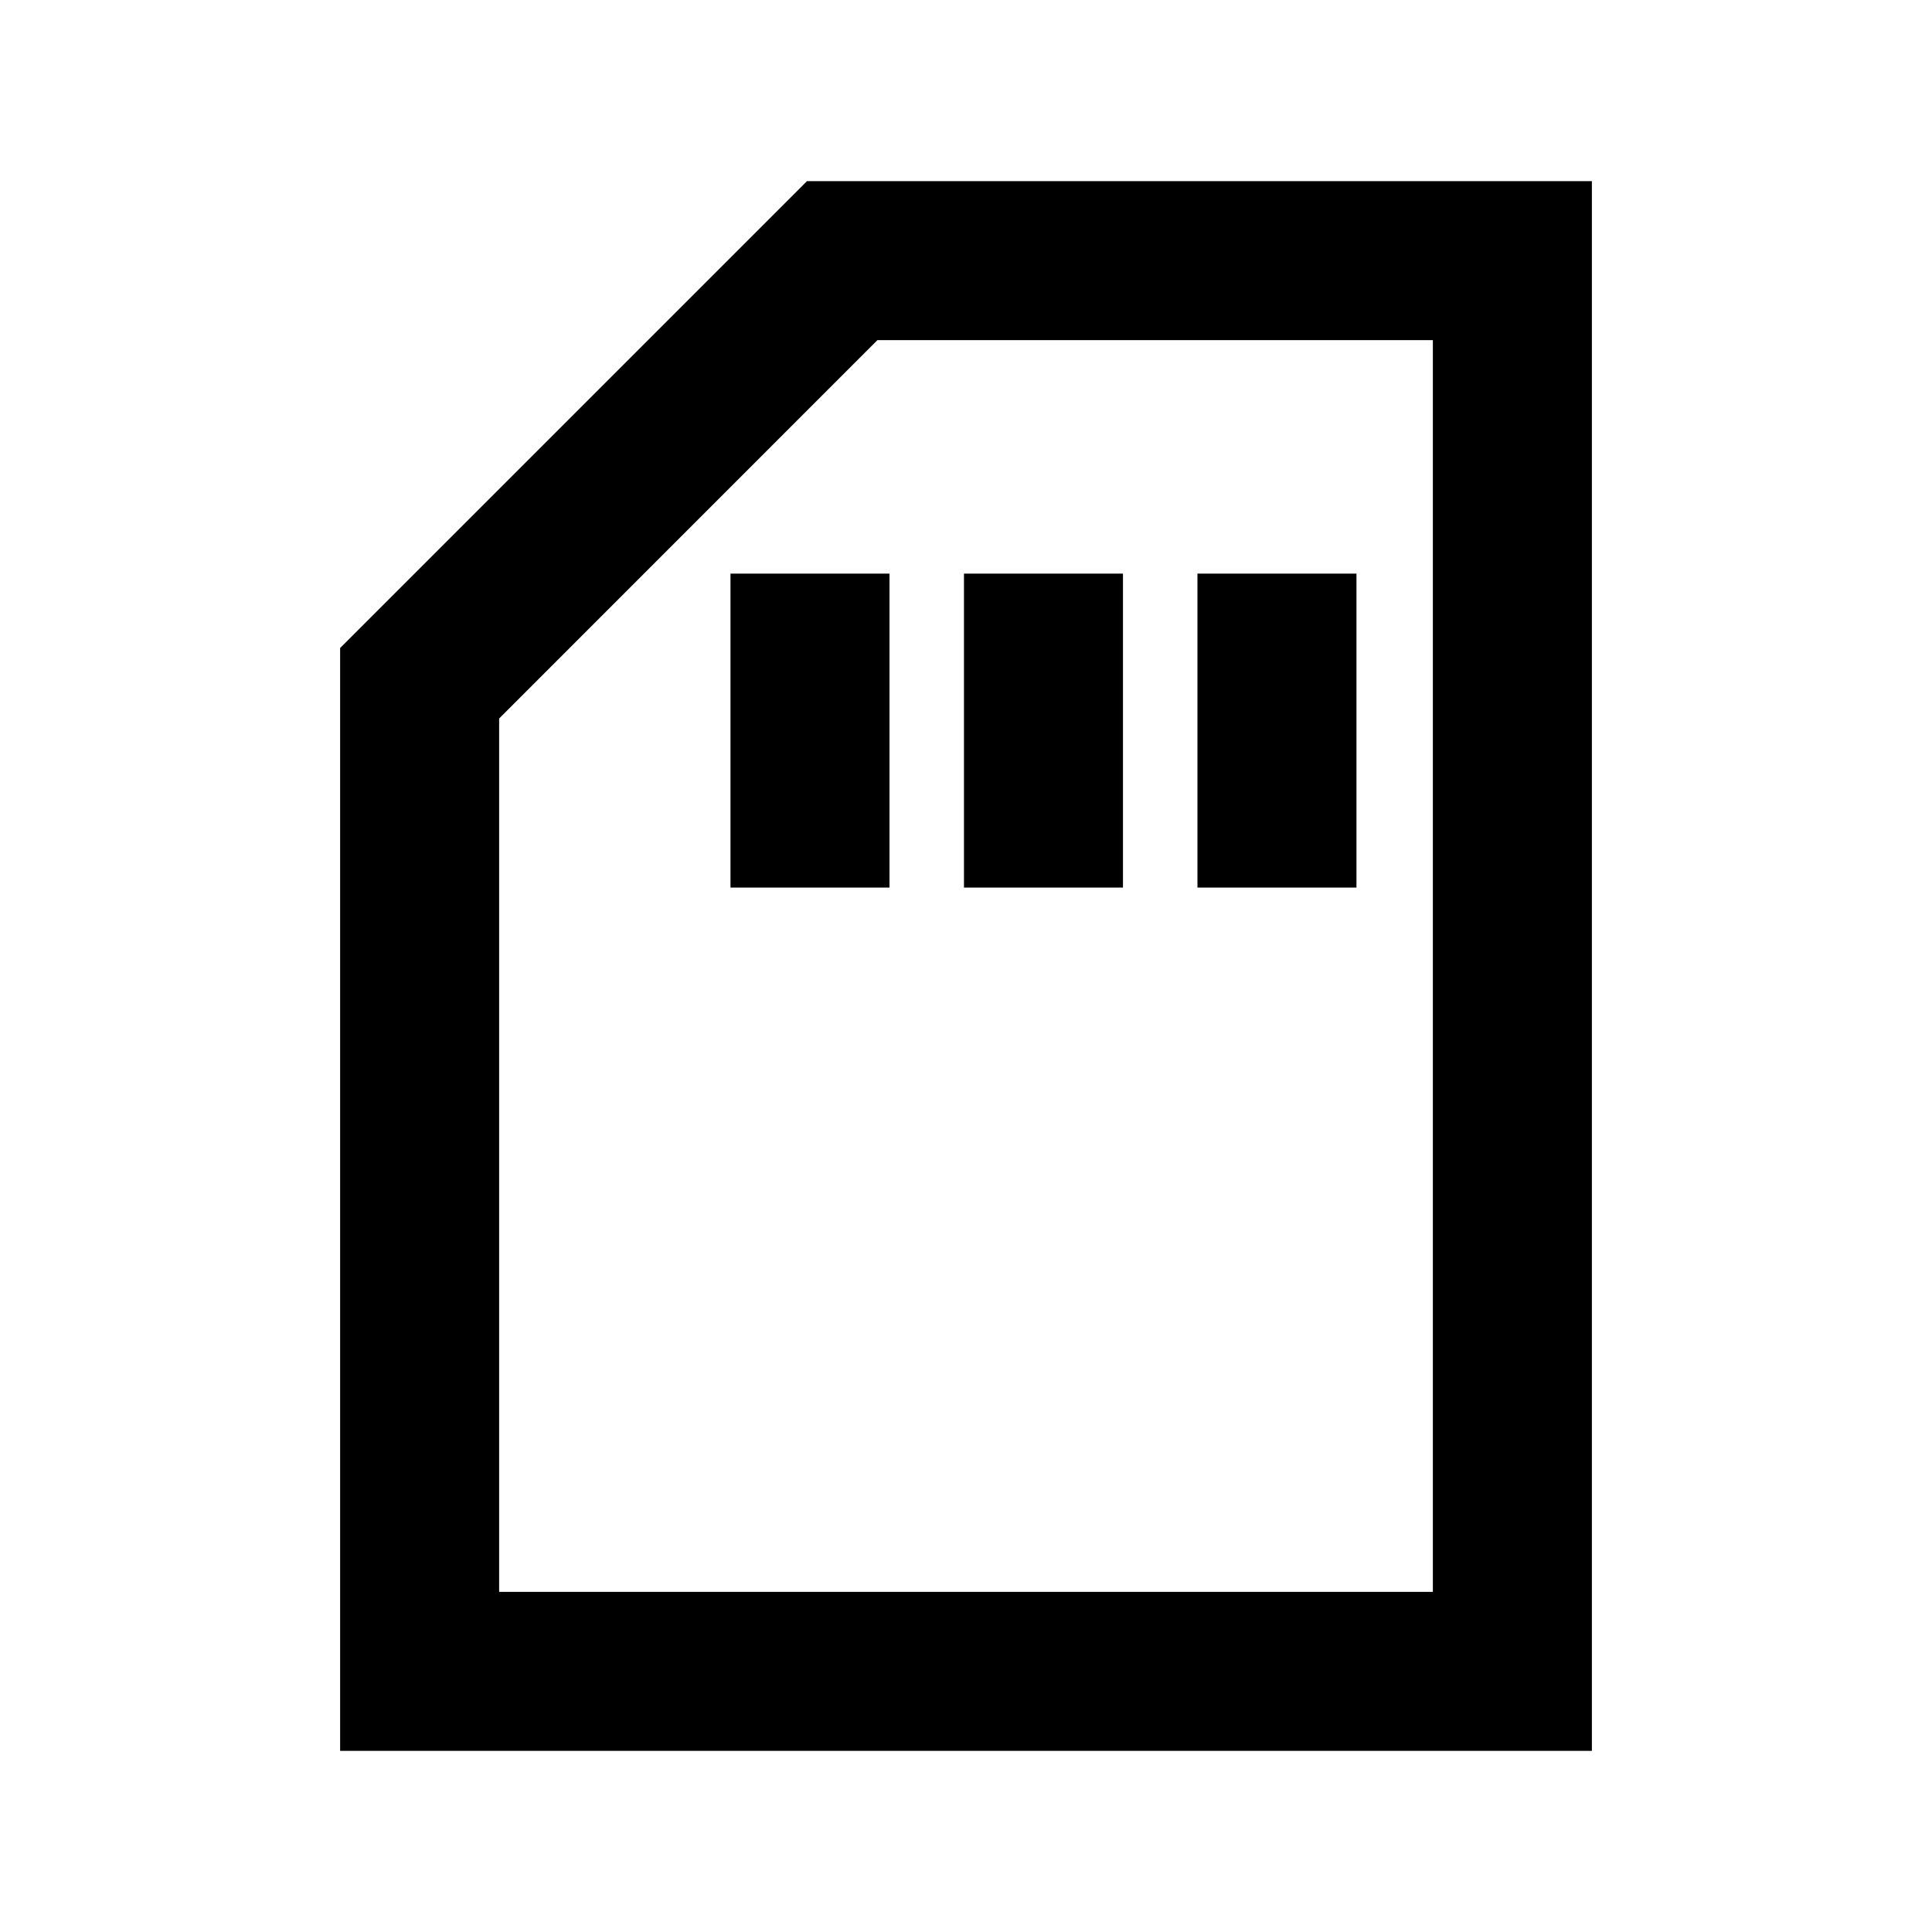 <svg xmlns="http://www.w3.org/2000/svg" height="20" width="20"><path d="M7.562 9.188H9.208V5.938H7.562ZM9.979 9.188H11.625V5.938H9.979ZM12.396 9.188H14.042V5.938H12.396ZM3.521 18.125V6.708L8.354 1.875H16.479V18.125ZM5.167 16.479H14.833V3.521H9.083L5.167 7.438ZM5.167 16.479H9.083H14.833Z"/></svg>
